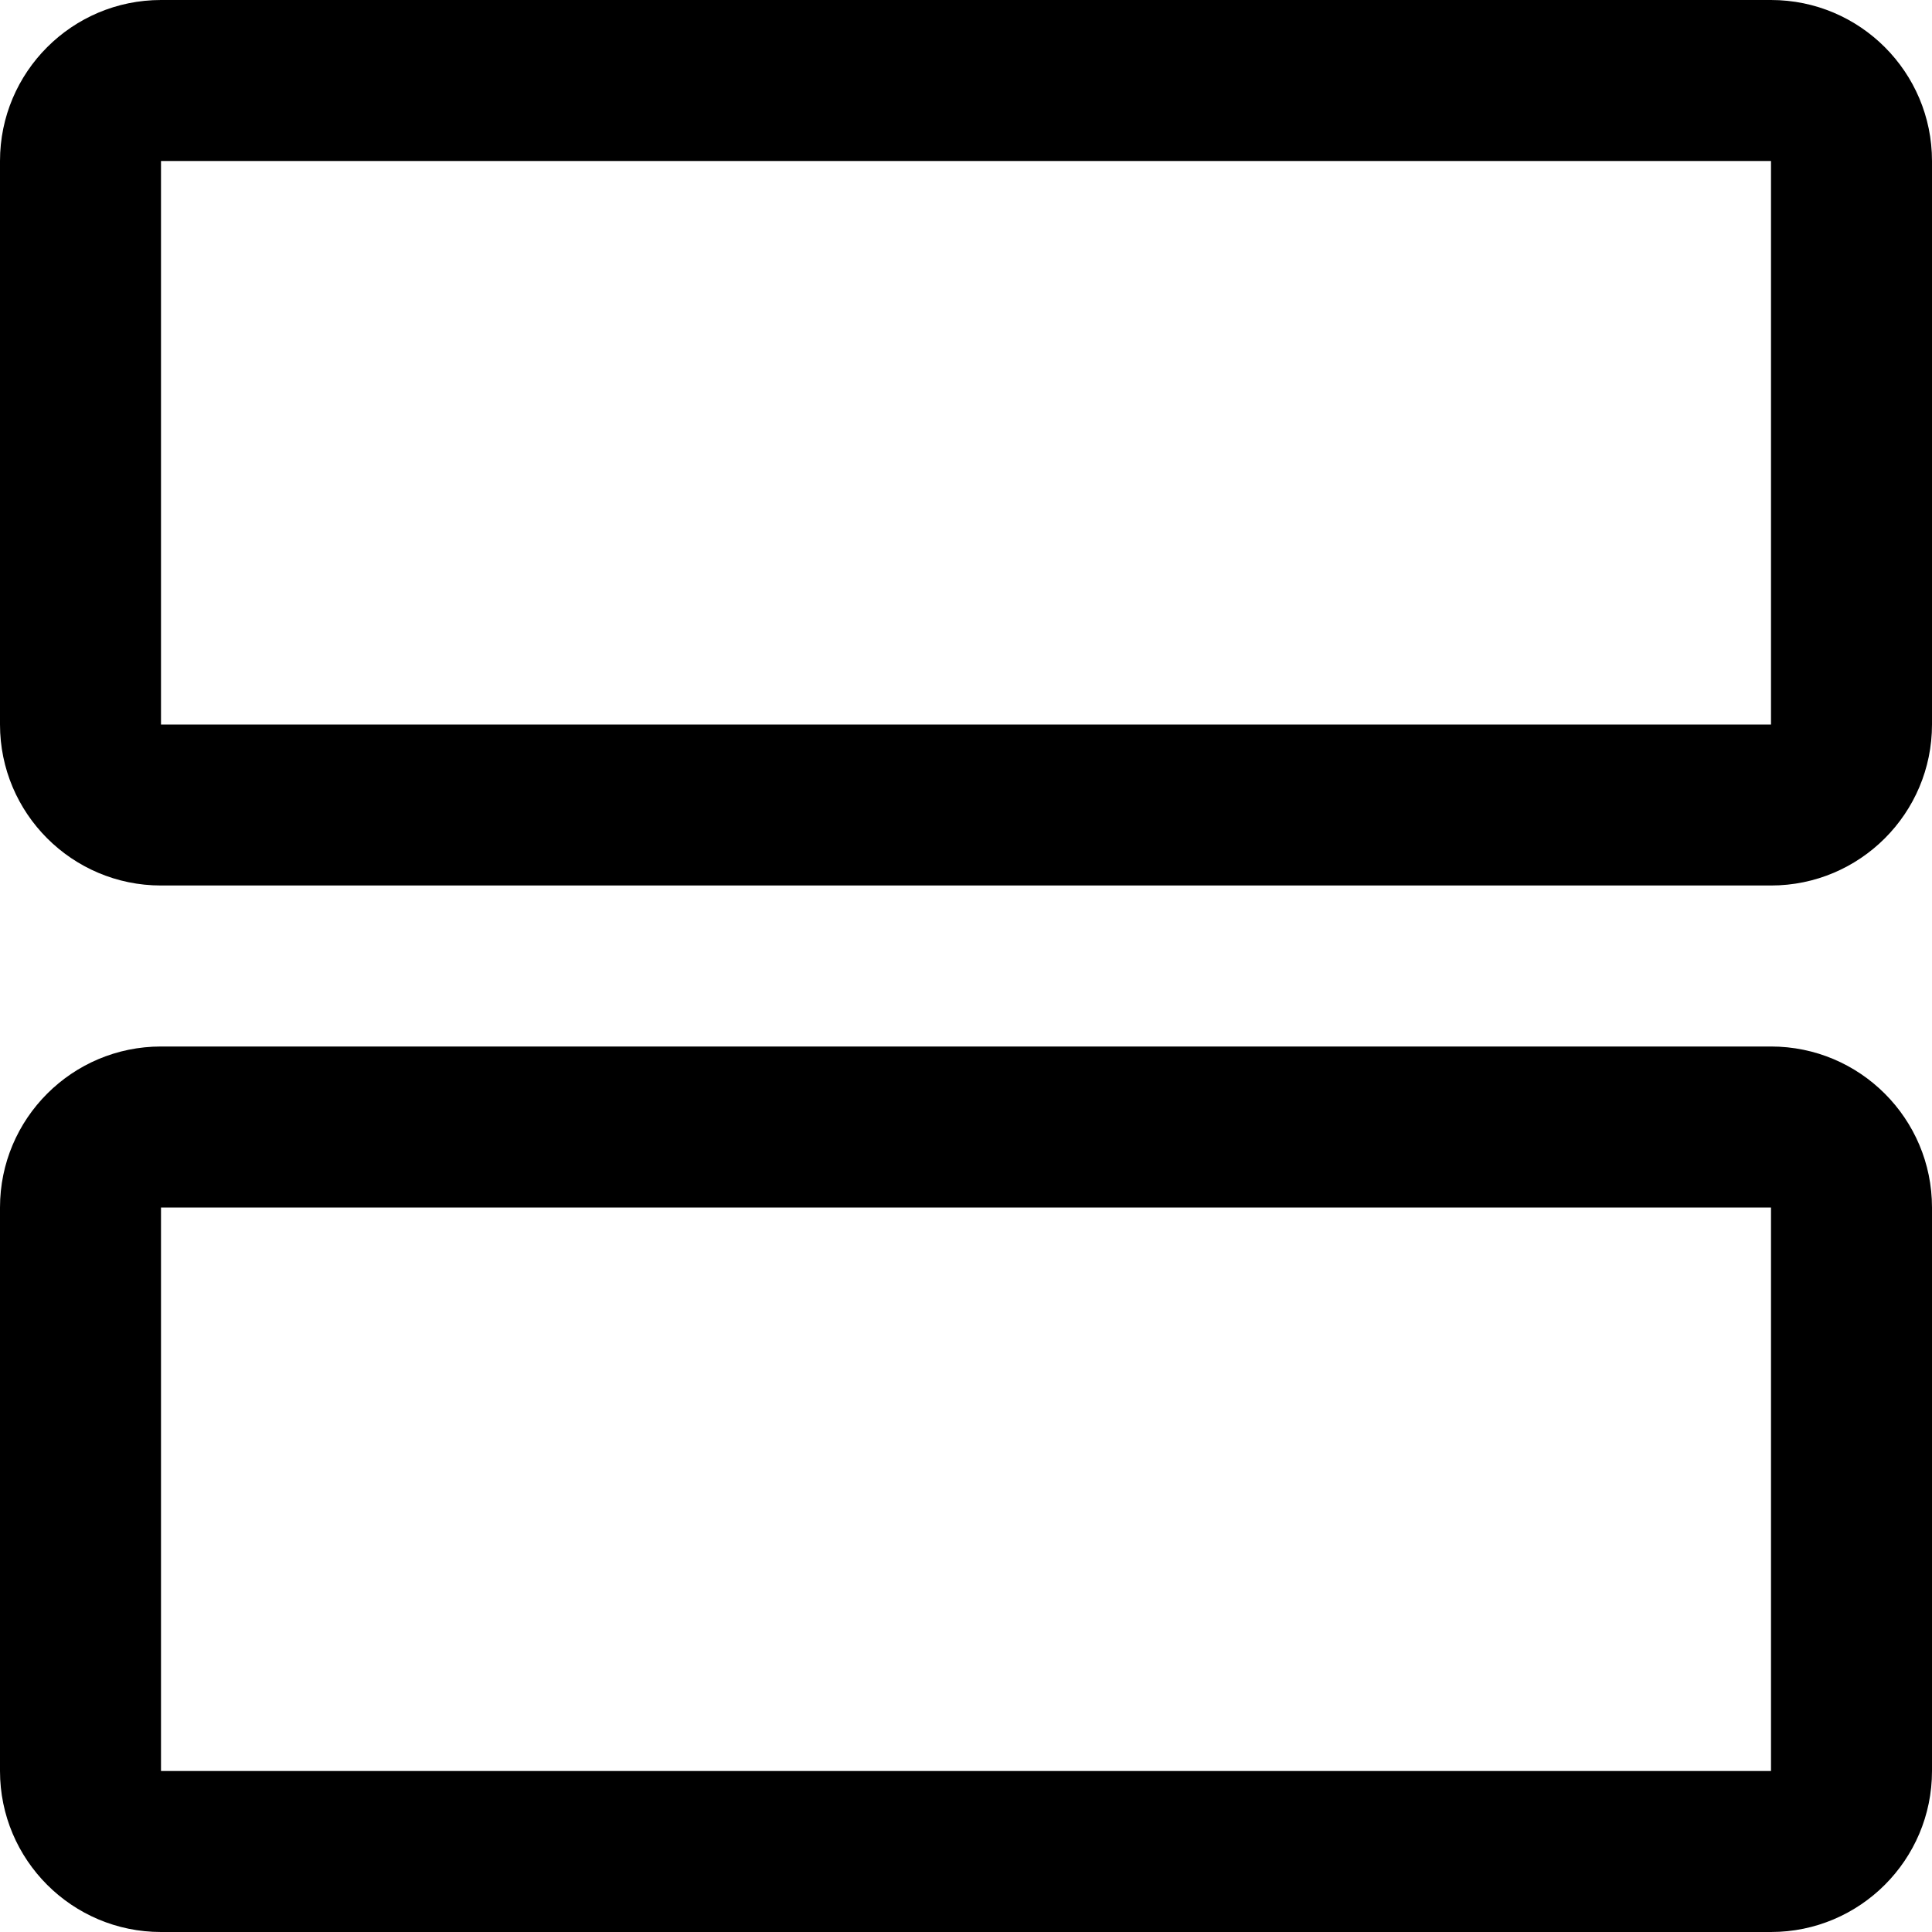 <svg width="12" height="12" viewBox="0 0 12 12" xmlns="http://www.w3.org/2000/svg">
<path fill-rule="evenodd" clip-rule="evenodd" d="M11 1H1L1 4.5H11V1ZM1 0C0.448 0 0 0.448 0 1L0 4.5C0 5.052 0.448 5.5 1 5.5H11C11.552 5.5 12 5.052 12 4.5V1C12 0.448 11.552 0 11 0H1Z"/>
<path fill-rule="evenodd" clip-rule="evenodd" d="M11 7.5H1L1 11H11V7.5ZM1 6.5C0.448 6.5 0 6.948 0 7.5L0 11C0 11.552 0.448 12 1 12H11C11.552 12 12 11.552 12 11V7.5C12 6.948 11.552 6.5 11 6.5H1Z"/>
</svg>
